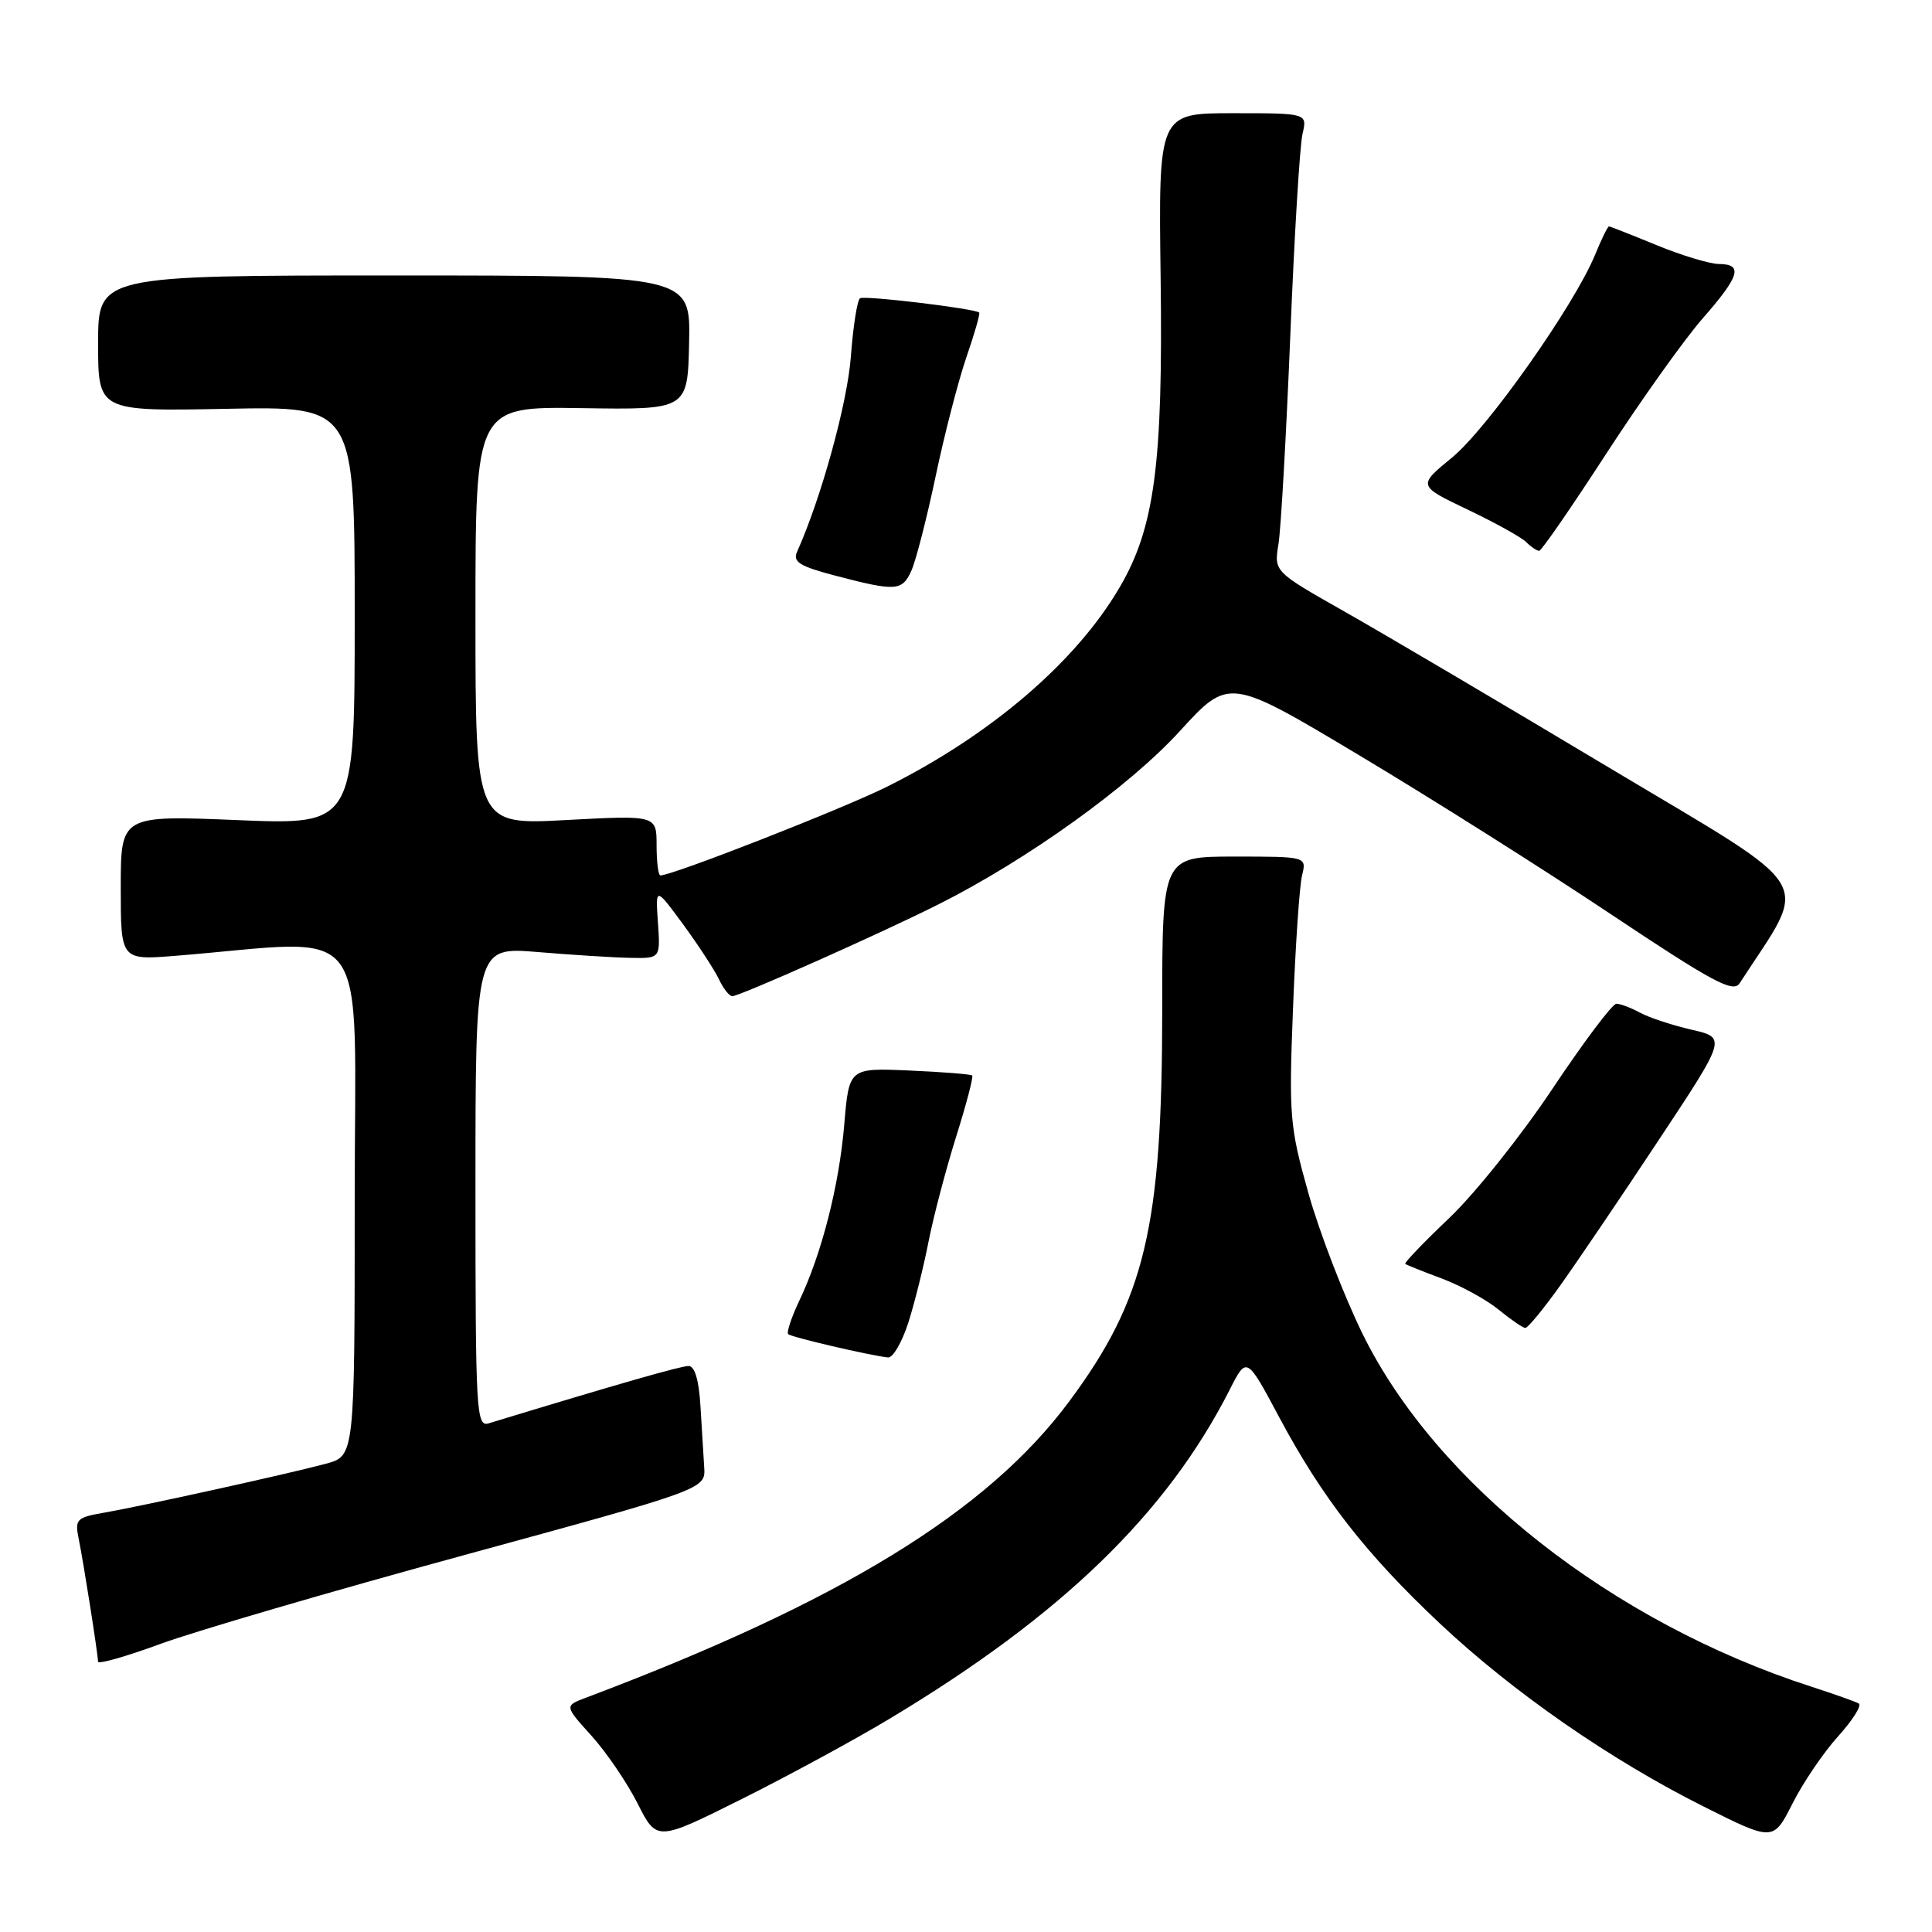 <?xml version="1.0" encoding="UTF-8" standalone="no"?>
<!DOCTYPE svg PUBLIC "-//W3C//DTD SVG 1.1//EN" "http://www.w3.org/Graphics/SVG/1.1/DTD/svg11.dtd" >
<svg xmlns="http://www.w3.org/2000/svg" xmlns:xlink="http://www.w3.org/1999/xlink" version="1.1" viewBox="0 0 256 256">
 <g >
 <path fill="currentColor"
d=" M 117.98 227.68 C 140.70 214.03 154.60 200.56 162.96 184.11 C 165.19 179.71 165.19 179.71 169.55 187.88 C 175.23 198.51 181.01 205.92 190.80 215.13 C 200.47 224.22 213.36 233.17 225.73 239.37 C 234.97 244.00 234.97 244.00 237.52 238.97 C 238.92 236.19 241.65 232.18 243.58 230.05 C 245.50 227.91 246.73 225.97 246.29 225.72 C 245.86 225.47 243.03 224.47 240.00 223.49 C 213.62 214.96 190.29 196.61 180.53 176.71 C 178.05 171.64 174.83 163.28 173.38 158.13 C 170.89 149.28 170.77 147.90 171.33 133.63 C 171.65 125.31 172.19 117.38 172.53 116.00 C 173.14 113.50 173.14 113.50 163.57 113.50 C 154.00 113.50 154.00 113.50 154.00 133.79 C 154.00 162.60 151.74 172.14 141.68 185.69 C 130.85 200.30 111.36 212.25 77.65 224.95 C 74.79 226.03 74.79 226.03 78.36 229.98 C 80.32 232.15 83.08 236.19 84.48 238.96 C 87.03 244.00 87.03 244.00 98.27 238.39 C 104.45 235.30 113.32 230.49 117.98 227.68 Z  M 61.50 206.06 C 93.50 197.32 93.50 197.32 93.31 194.41 C 93.21 192.81 92.98 189.14 92.81 186.25 C 92.61 182.86 92.05 181.00 91.24 181.00 C 90.21 181.00 82.00 183.35 64.75 188.60 C 63.11 189.10 63.00 187.16 63.00 157.30 C 63.00 125.47 63.00 125.47 71.25 126.15 C 75.79 126.53 81.30 126.88 83.51 126.92 C 87.51 127.00 87.51 127.00 87.18 122.25 C 86.85 117.50 86.85 117.50 90.53 122.50 C 92.54 125.25 94.67 128.51 95.26 129.75 C 95.84 130.99 96.64 132.00 97.03 132.00 C 98.01 132.00 116.80 123.63 124.34 119.84 C 136.13 113.91 149.64 104.21 156.32 96.89 C 162.84 89.75 162.84 89.75 180.17 100.12 C 189.70 105.82 204.70 115.29 213.50 121.17 C 226.95 130.14 229.66 131.59 230.50 130.30 C 239.79 115.97 241.36 118.56 213.20 101.71 C 199.07 93.25 183.30 83.95 178.16 81.04 C 168.81 75.74 168.81 75.74 169.40 72.12 C 169.73 70.13 170.43 57.70 170.97 44.50 C 171.50 31.30 172.23 19.26 172.59 17.75 C 173.23 15.00 173.23 15.00 163.37 15.00 C 153.50 15.00 153.50 15.00 153.79 36.89 C 154.11 61.48 152.99 69.94 148.35 77.84 C 142.56 87.73 131.28 97.39 117.50 104.26 C 111.61 107.19 89.12 116.00 87.50 116.00 C 87.23 116.00 87.00 114.20 87.00 112.01 C 87.00 108.02 87.00 108.02 75.00 108.66 C 63.00 109.31 63.00 109.31 63.00 81.59 C 63.00 53.87 63.00 53.87 77.06 54.08 C 91.12 54.30 91.12 54.30 91.31 45.40 C 91.50 36.50 91.50 36.50 52.25 36.50 C 13.00 36.50 13.00 36.50 13.00 45.50 C 13.00 54.50 13.00 54.50 30.00 54.17 C 47.00 53.83 47.00 53.83 47.00 81.57 C 47.00 109.31 47.00 109.31 31.50 108.67 C 16.00 108.03 16.00 108.03 16.00 117.63 C 16.00 127.23 16.00 127.23 23.25 126.65 C 49.69 124.52 47.00 120.87 47.00 158.86 C 47.00 192.92 47.00 192.92 43.19 193.95 C 38.30 195.27 18.66 199.60 13.68 200.46 C 10.18 201.06 9.91 201.34 10.41 203.81 C 11.06 206.96 12.98 219.19 12.99 220.18 C 13.00 220.55 16.71 219.50 21.25 217.83 C 25.79 216.16 43.90 210.86 61.50 206.06 Z  M 120.36 175.25 C 121.19 172.64 122.40 167.80 123.04 164.50 C 123.69 161.20 125.33 154.97 126.68 150.66 C 128.04 146.34 129.00 142.68 128.82 142.51 C 128.65 142.34 124.90 142.04 120.50 141.85 C 112.50 141.50 112.50 141.50 111.87 149.00 C 111.19 157.09 108.88 166.15 105.88 172.42 C 104.86 174.58 104.21 176.54 104.44 176.78 C 104.85 177.18 115.15 179.59 117.67 179.87 C 118.31 179.94 119.52 177.86 120.36 175.25 Z  M 206.80 170.25 C 209.05 167.09 214.92 158.43 219.83 151.00 C 228.77 137.50 228.77 137.50 224.14 136.44 C 221.59 135.85 218.52 134.84 217.32 134.19 C 216.11 133.53 214.70 133.00 214.18 133.00 C 213.65 133.00 209.85 138.06 205.72 144.25 C 201.60 150.44 195.45 158.14 192.06 161.37 C 188.67 164.59 186.04 167.34 186.20 167.47 C 186.37 167.61 188.55 168.48 191.07 169.42 C 193.58 170.36 196.95 172.21 198.57 173.53 C 200.18 174.85 201.77 175.94 202.11 175.96 C 202.44 175.98 204.55 173.41 206.80 170.25 Z  M 120.76 75.63 C 121.35 74.32 122.80 68.70 123.97 63.14 C 125.14 57.57 126.98 50.46 128.05 47.34 C 129.13 44.22 129.89 41.56 129.75 41.42 C 129.22 40.89 114.59 39.13 113.96 39.52 C 113.59 39.75 113.04 43.25 112.74 47.30 C 112.27 53.46 108.81 66.00 105.61 73.13 C 105.02 74.45 105.96 75.04 110.69 76.28 C 118.72 78.38 119.53 78.33 120.76 75.63 Z  M 212.84 60.11 C 217.43 53.04 223.17 44.99 225.59 42.22 C 230.55 36.55 231.01 35.01 227.75 34.98 C 226.51 34.96 222.80 33.84 219.50 32.48 C 216.20 31.12 213.36 30.01 213.20 30.00 C 213.03 30.00 212.20 31.69 211.36 33.75 C 208.60 40.46 197.07 56.81 192.40 60.63 C 187.85 64.36 187.85 64.36 194.46 67.52 C 198.09 69.25 201.59 71.19 202.23 71.83 C 202.88 72.48 203.65 72.99 203.95 72.99 C 204.25 72.98 208.25 67.19 212.84 60.11 Z "/>
</g>
</svg>